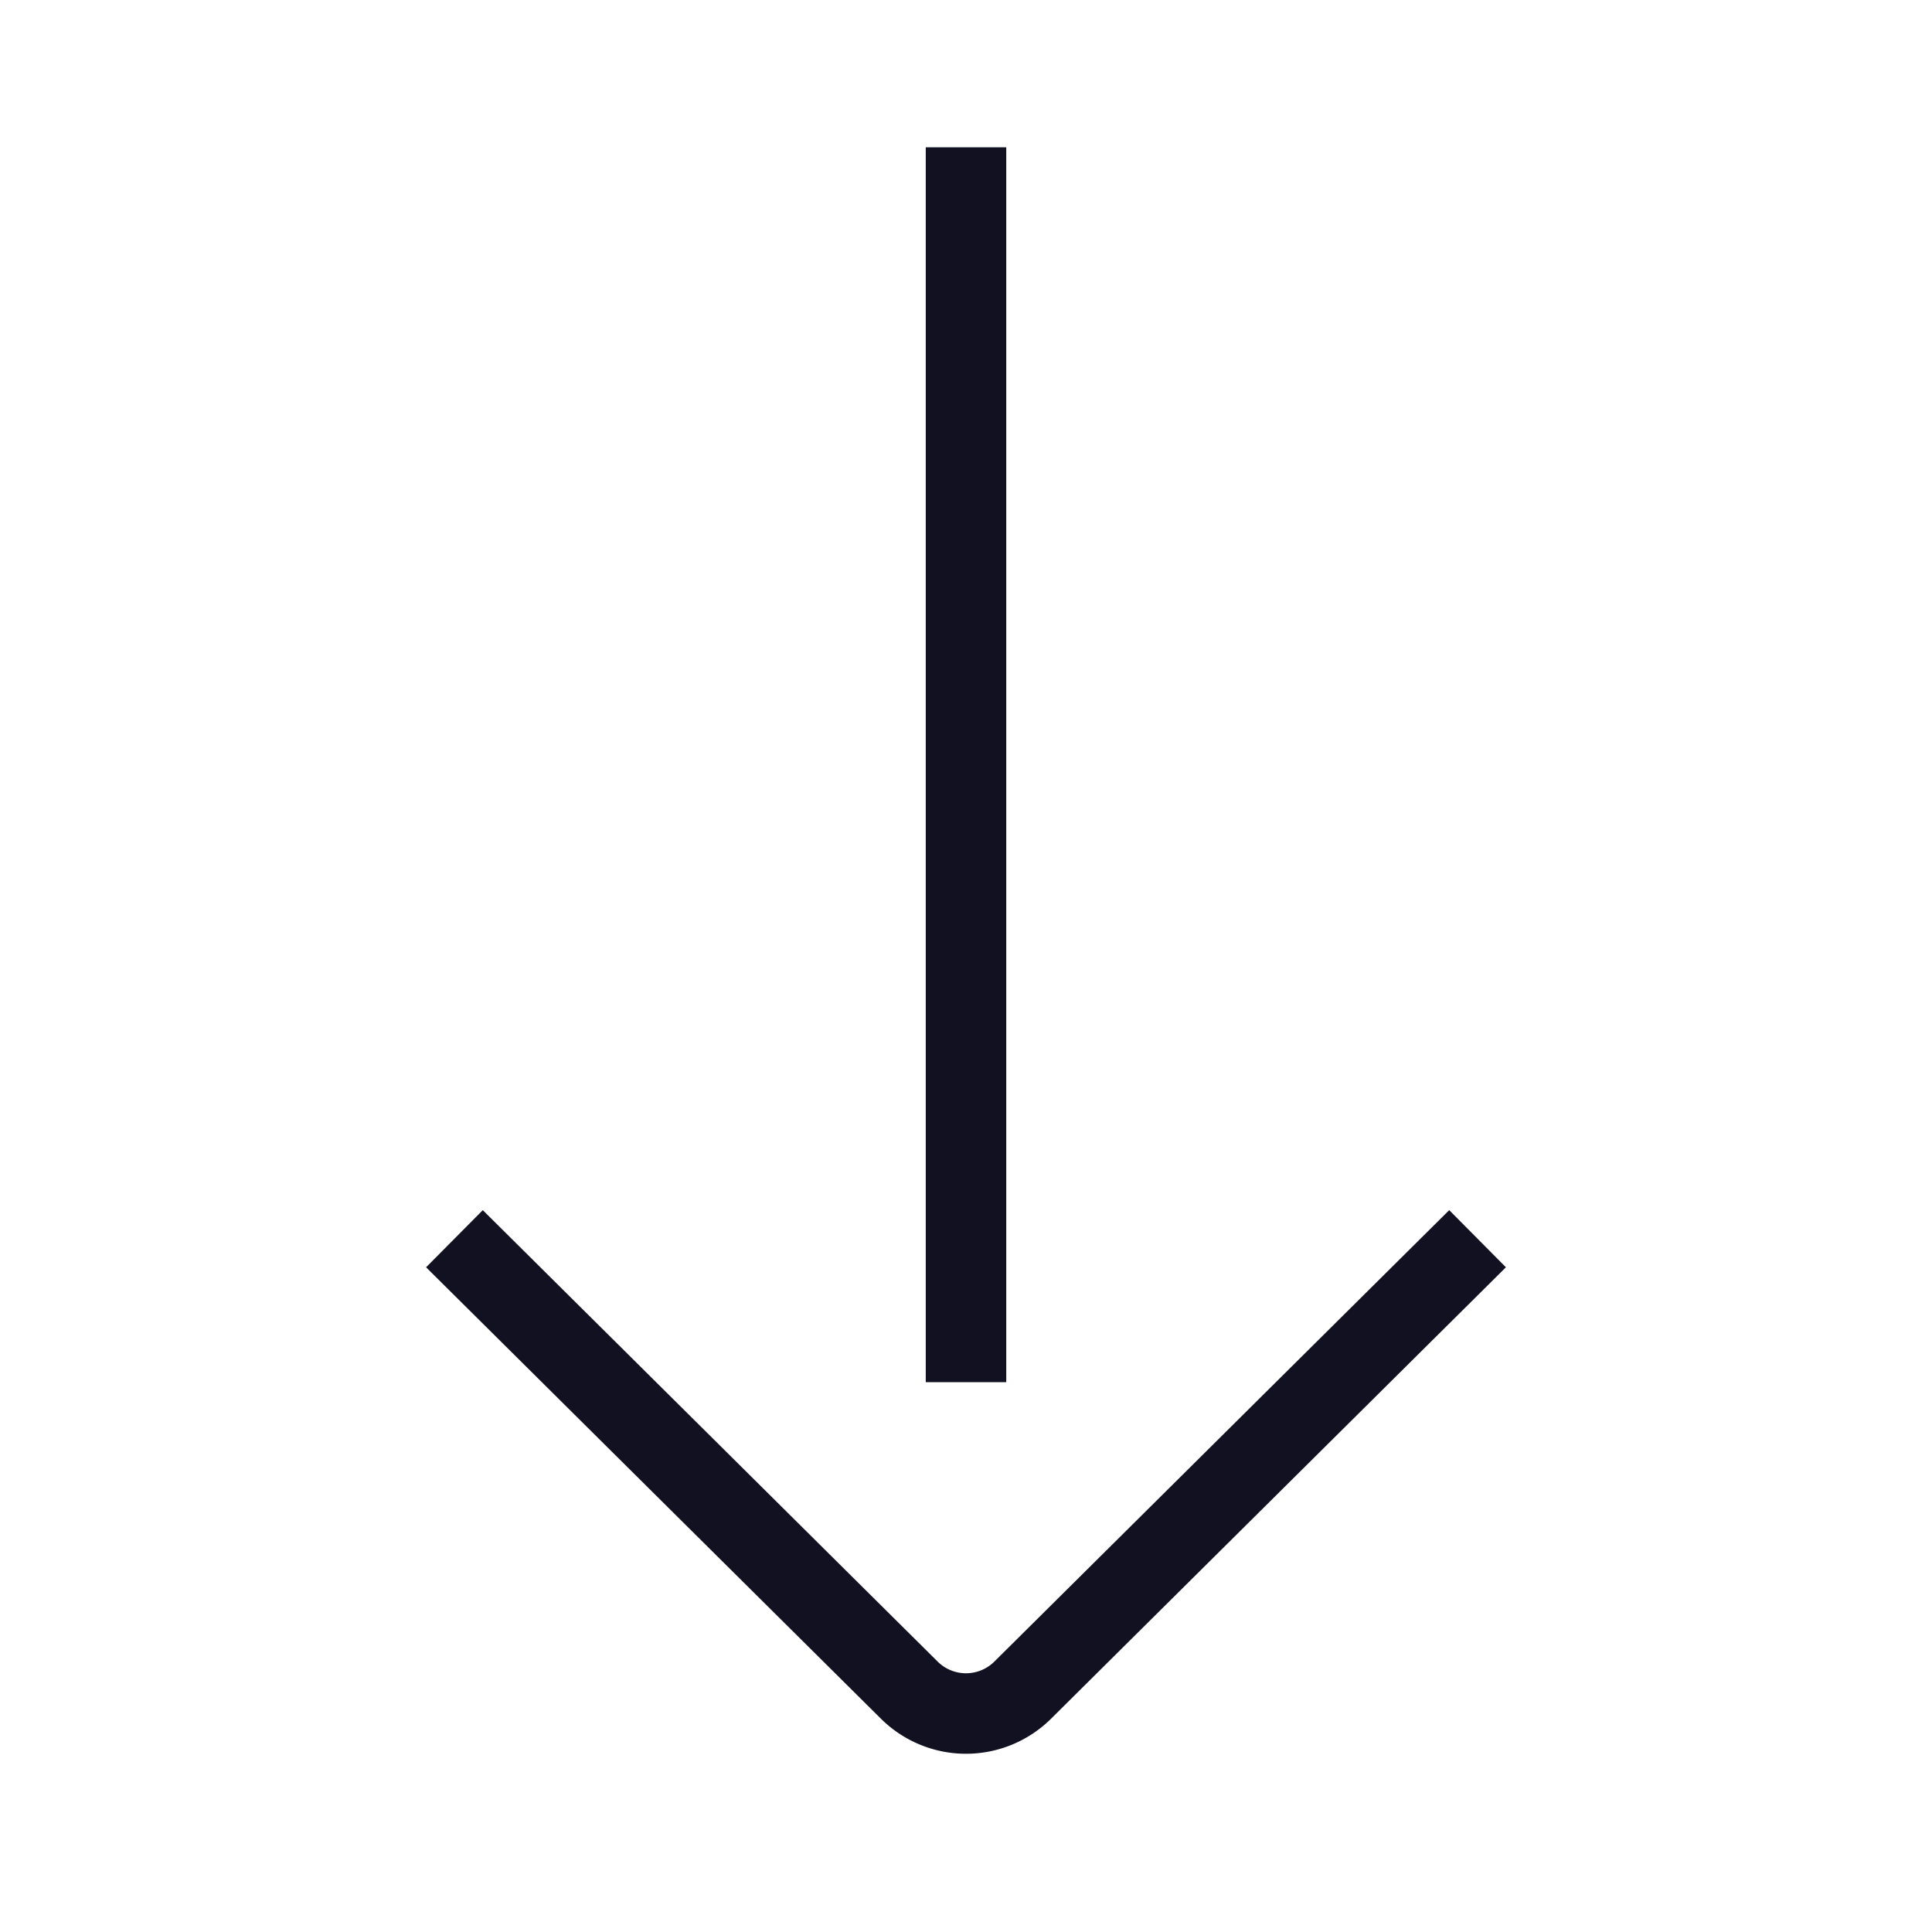 <svg id="Layer_1" data-name="Layer 1" xmlns="http://www.w3.org/2000/svg" viewBox="0 0 24 24"><title>unity-basic-24px-arrow-down</title><path d="M18,15.74,12.7,21a1,1,0,0,1-1.4,0L6,15.74" style="fill:none;stroke:#112;stroke-linecap:square;stroke-linejoin:round"/><line x1="12" y1="16.67" x2="12" y2="2.33" style="fill:none;stroke:#112;stroke-linecap:square;stroke-linejoin:round"/></svg>